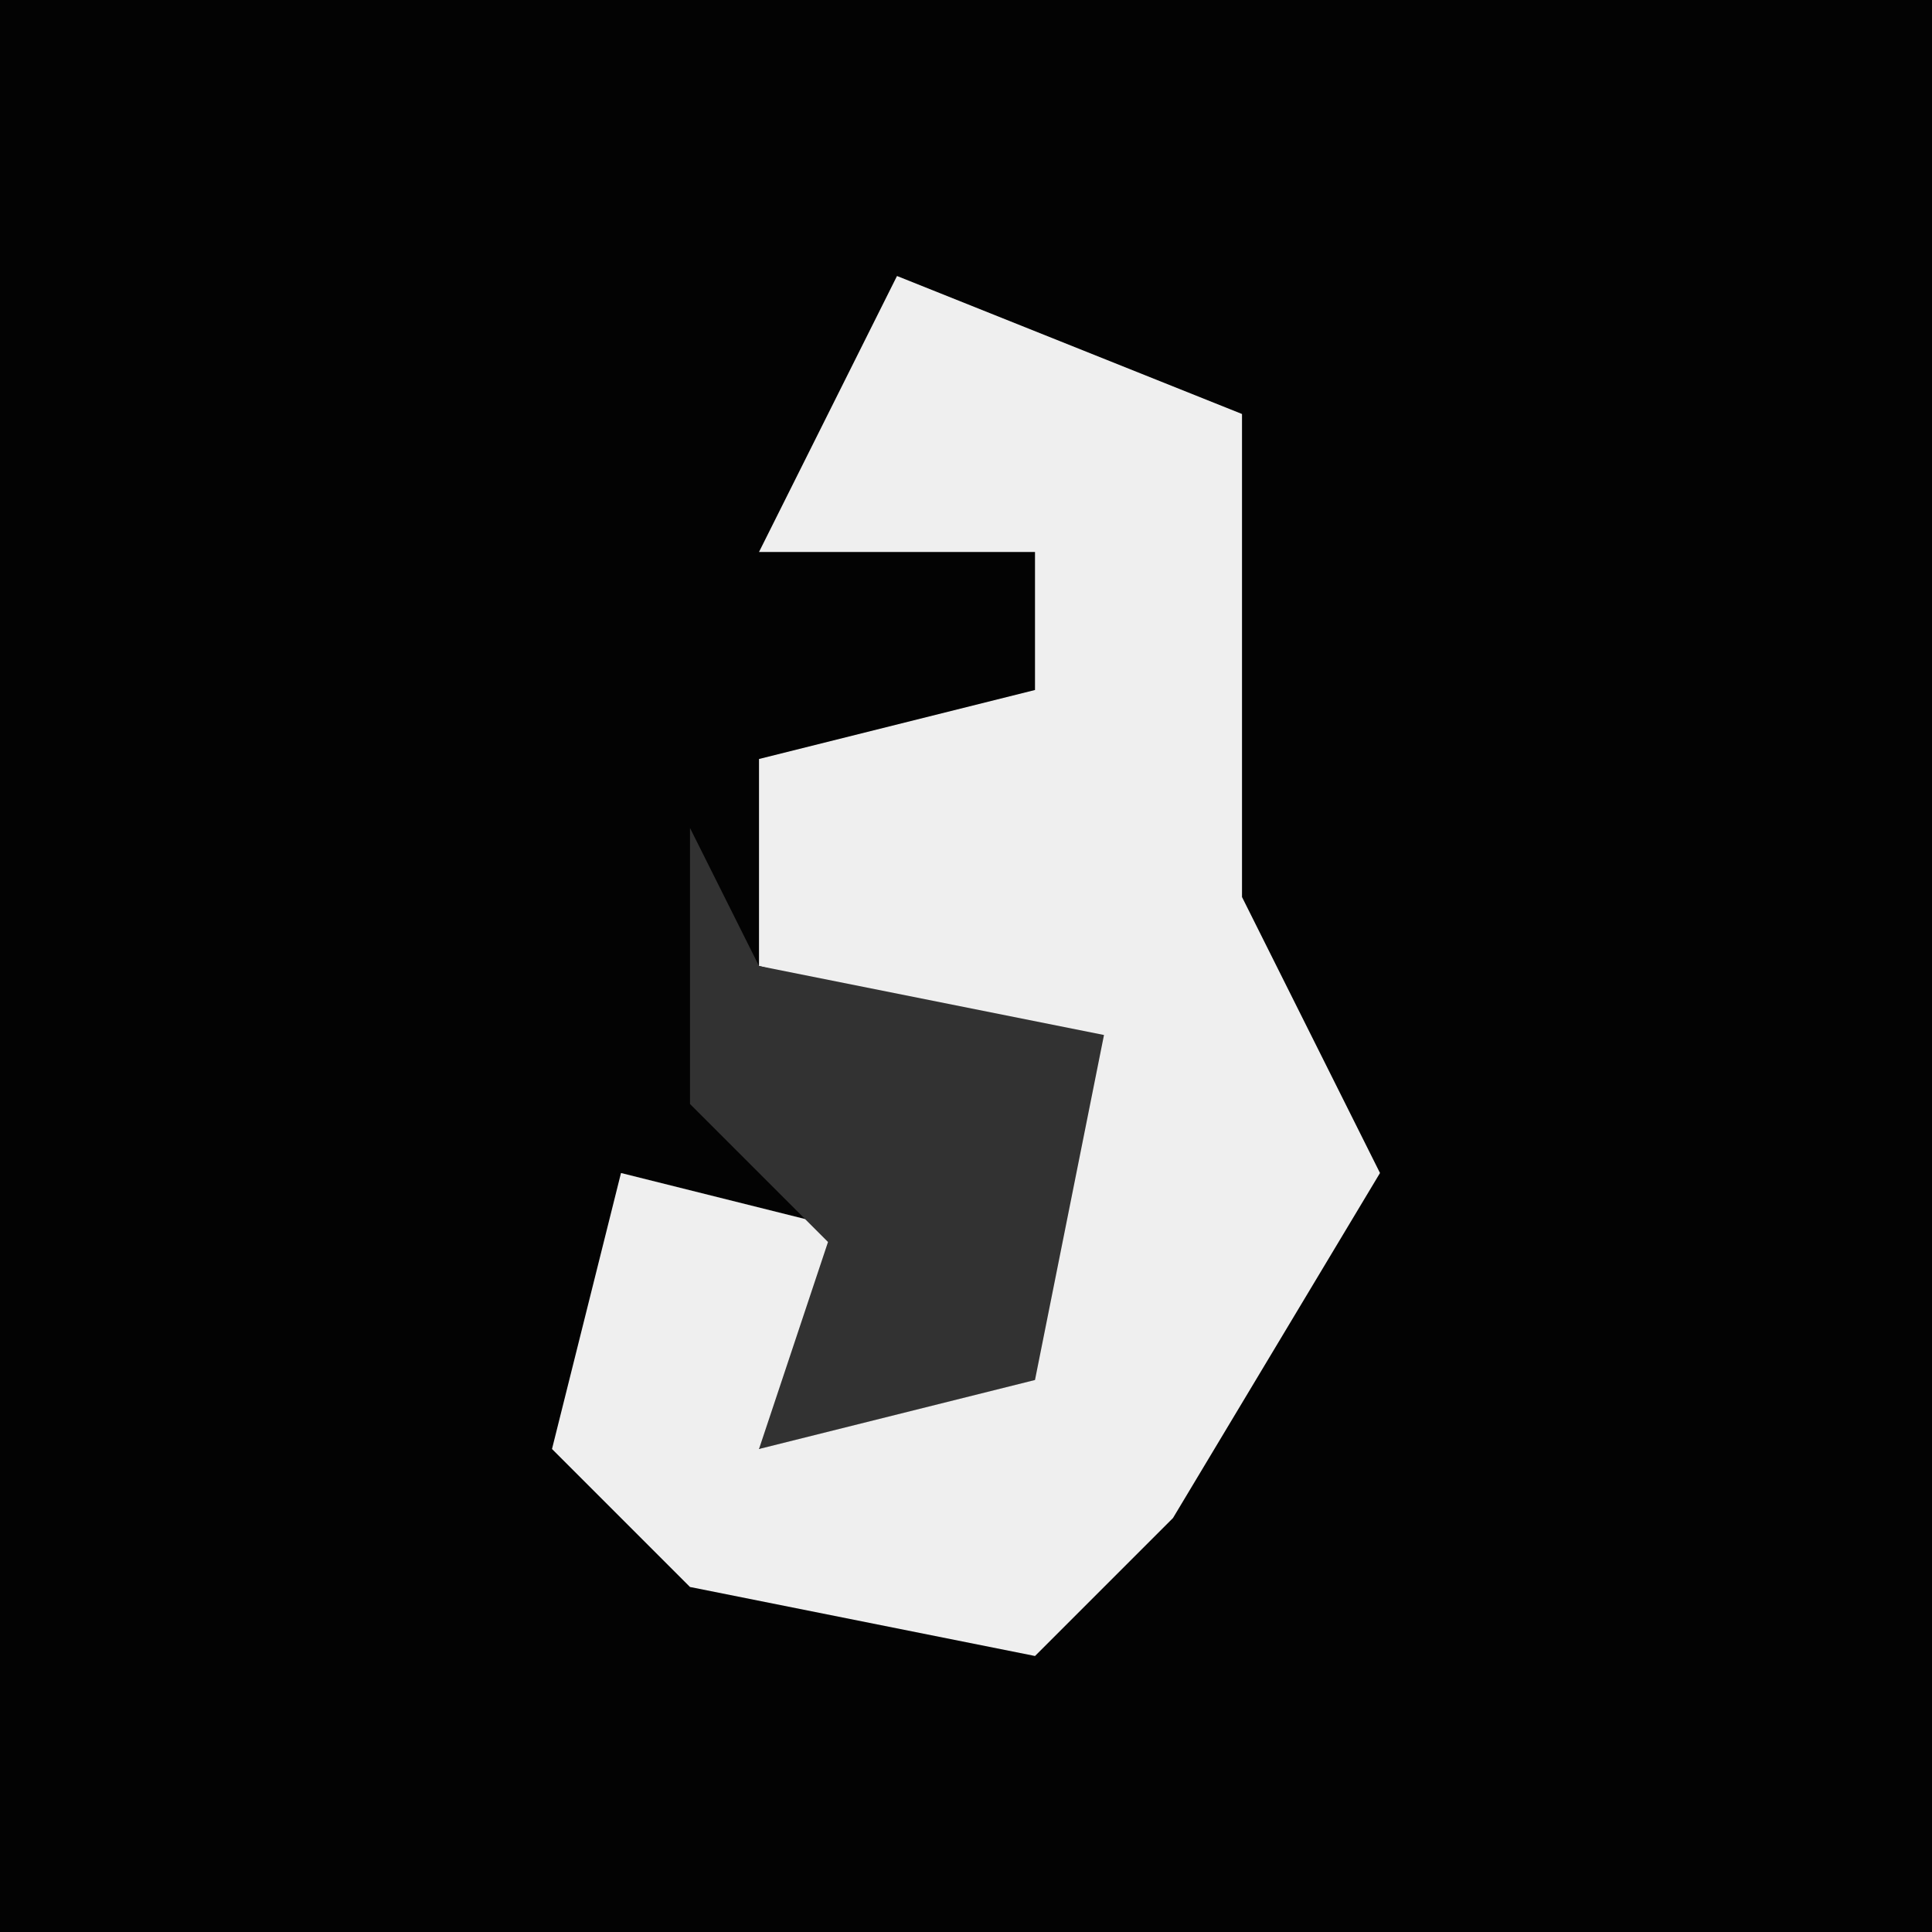 <?xml version="1.0" encoding="UTF-8"?>
<svg version="1.1" xmlns="http://www.w3.org/2000/svg" width="28" height="28">
<path d="M0,0 L28,0 L28,28 L0,28 Z " fill="#030303" transform="translate(0,0)"/>
<path d="M0,0 L5,2 L5,9 L7,13 L4,18 L2,20 L-3,19 L-5,17 L-4,13 L0,14 L-2,17 L2,15 L2,11 L-2,10 L-2,7 L2,6 L2,4 L-2,4 Z " fill="#EFEFEF" transform="translate(13,4)"/>
<path d="M0,0 L1,2 L6,3 L5,8 L1,9 L2,6 L0,4 Z " fill="#323232" transform="translate(10,12)"/>
</svg>
